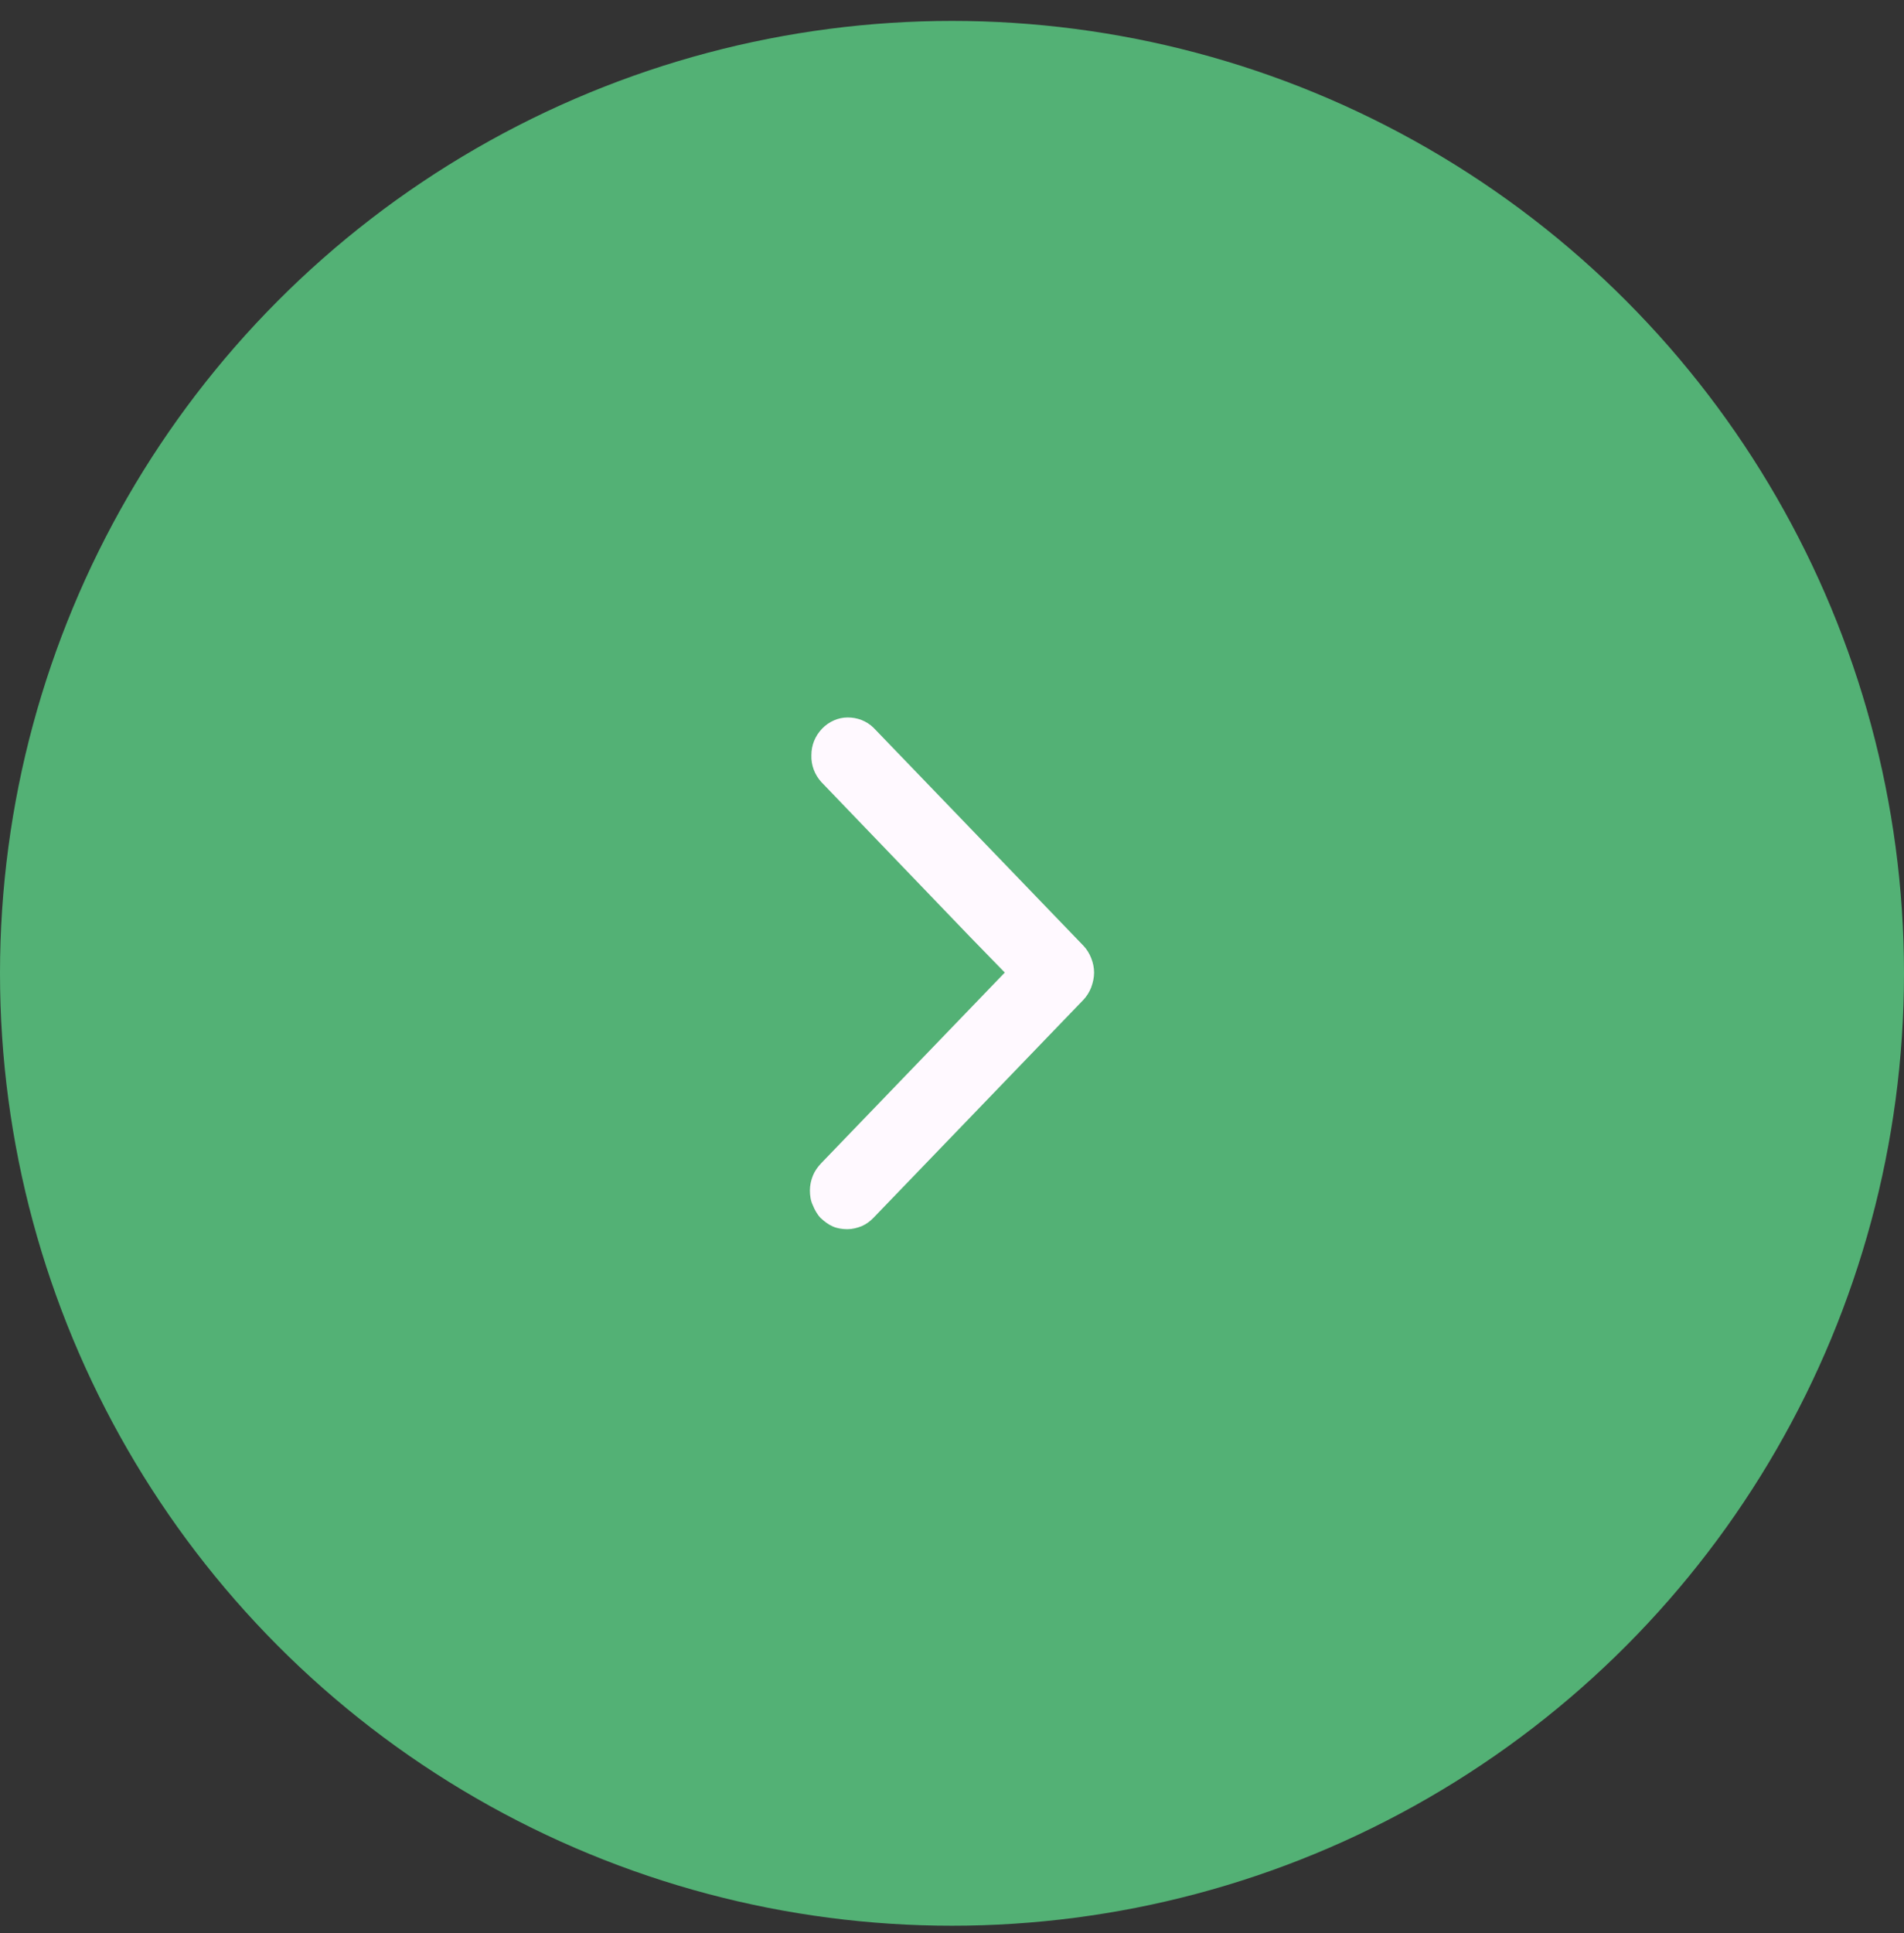 <svg width="67" height="68" viewBox="0 0 67 68" fill="none" xmlns="http://www.w3.org/2000/svg">
    <rect x="0" y="0" width="67" height="68" fill="#333333" stroke="none"/>
    <circle cx="33.5" cy="34.236" r="33.5" fill="#53B175"/>
    <g clip-path="url(#clip0_30_174)">
        <path d="M28.904 27.51C28.669 27.253 28.539 26.914 28.552 26.562C28.552 26.21 28.683 25.886 28.93 25.628C29.165 25.385 29.491 25.236 29.83 25.236C30.169 25.236 30.495 25.358 30.742 25.601L38.122 33.262C38.239 33.383 38.331 33.532 38.396 33.695C38.461 33.857 38.5 34.033 38.5 34.209C38.5 34.385 38.461 34.561 38.396 34.737C38.331 34.899 38.239 35.048 38.122 35.17L30.742 42.83C30.625 42.952 30.482 43.06 30.325 43.128C30.156 43.195 29.986 43.236 29.817 43.236C29.647 43.236 29.465 43.209 29.308 43.141C29.152 43.074 29.009 42.965 28.878 42.843C28.761 42.722 28.669 42.559 28.604 42.397C28.526 42.234 28.5 42.059 28.5 41.869C28.5 41.693 28.539 41.517 28.604 41.355C28.669 41.192 28.774 41.044 28.904 40.908L35.358 34.209L34.132 32.95L28.904 27.51Z" fill="#FFF9FF"/>
    </g>
    <defs>
        <clipPath id="clip0_30_174">
            <rect width="10" height="18" fill="white" transform="translate(38.5 43.236) rotate(-180)"/>
        </clipPath>
    </defs>
</svg>
